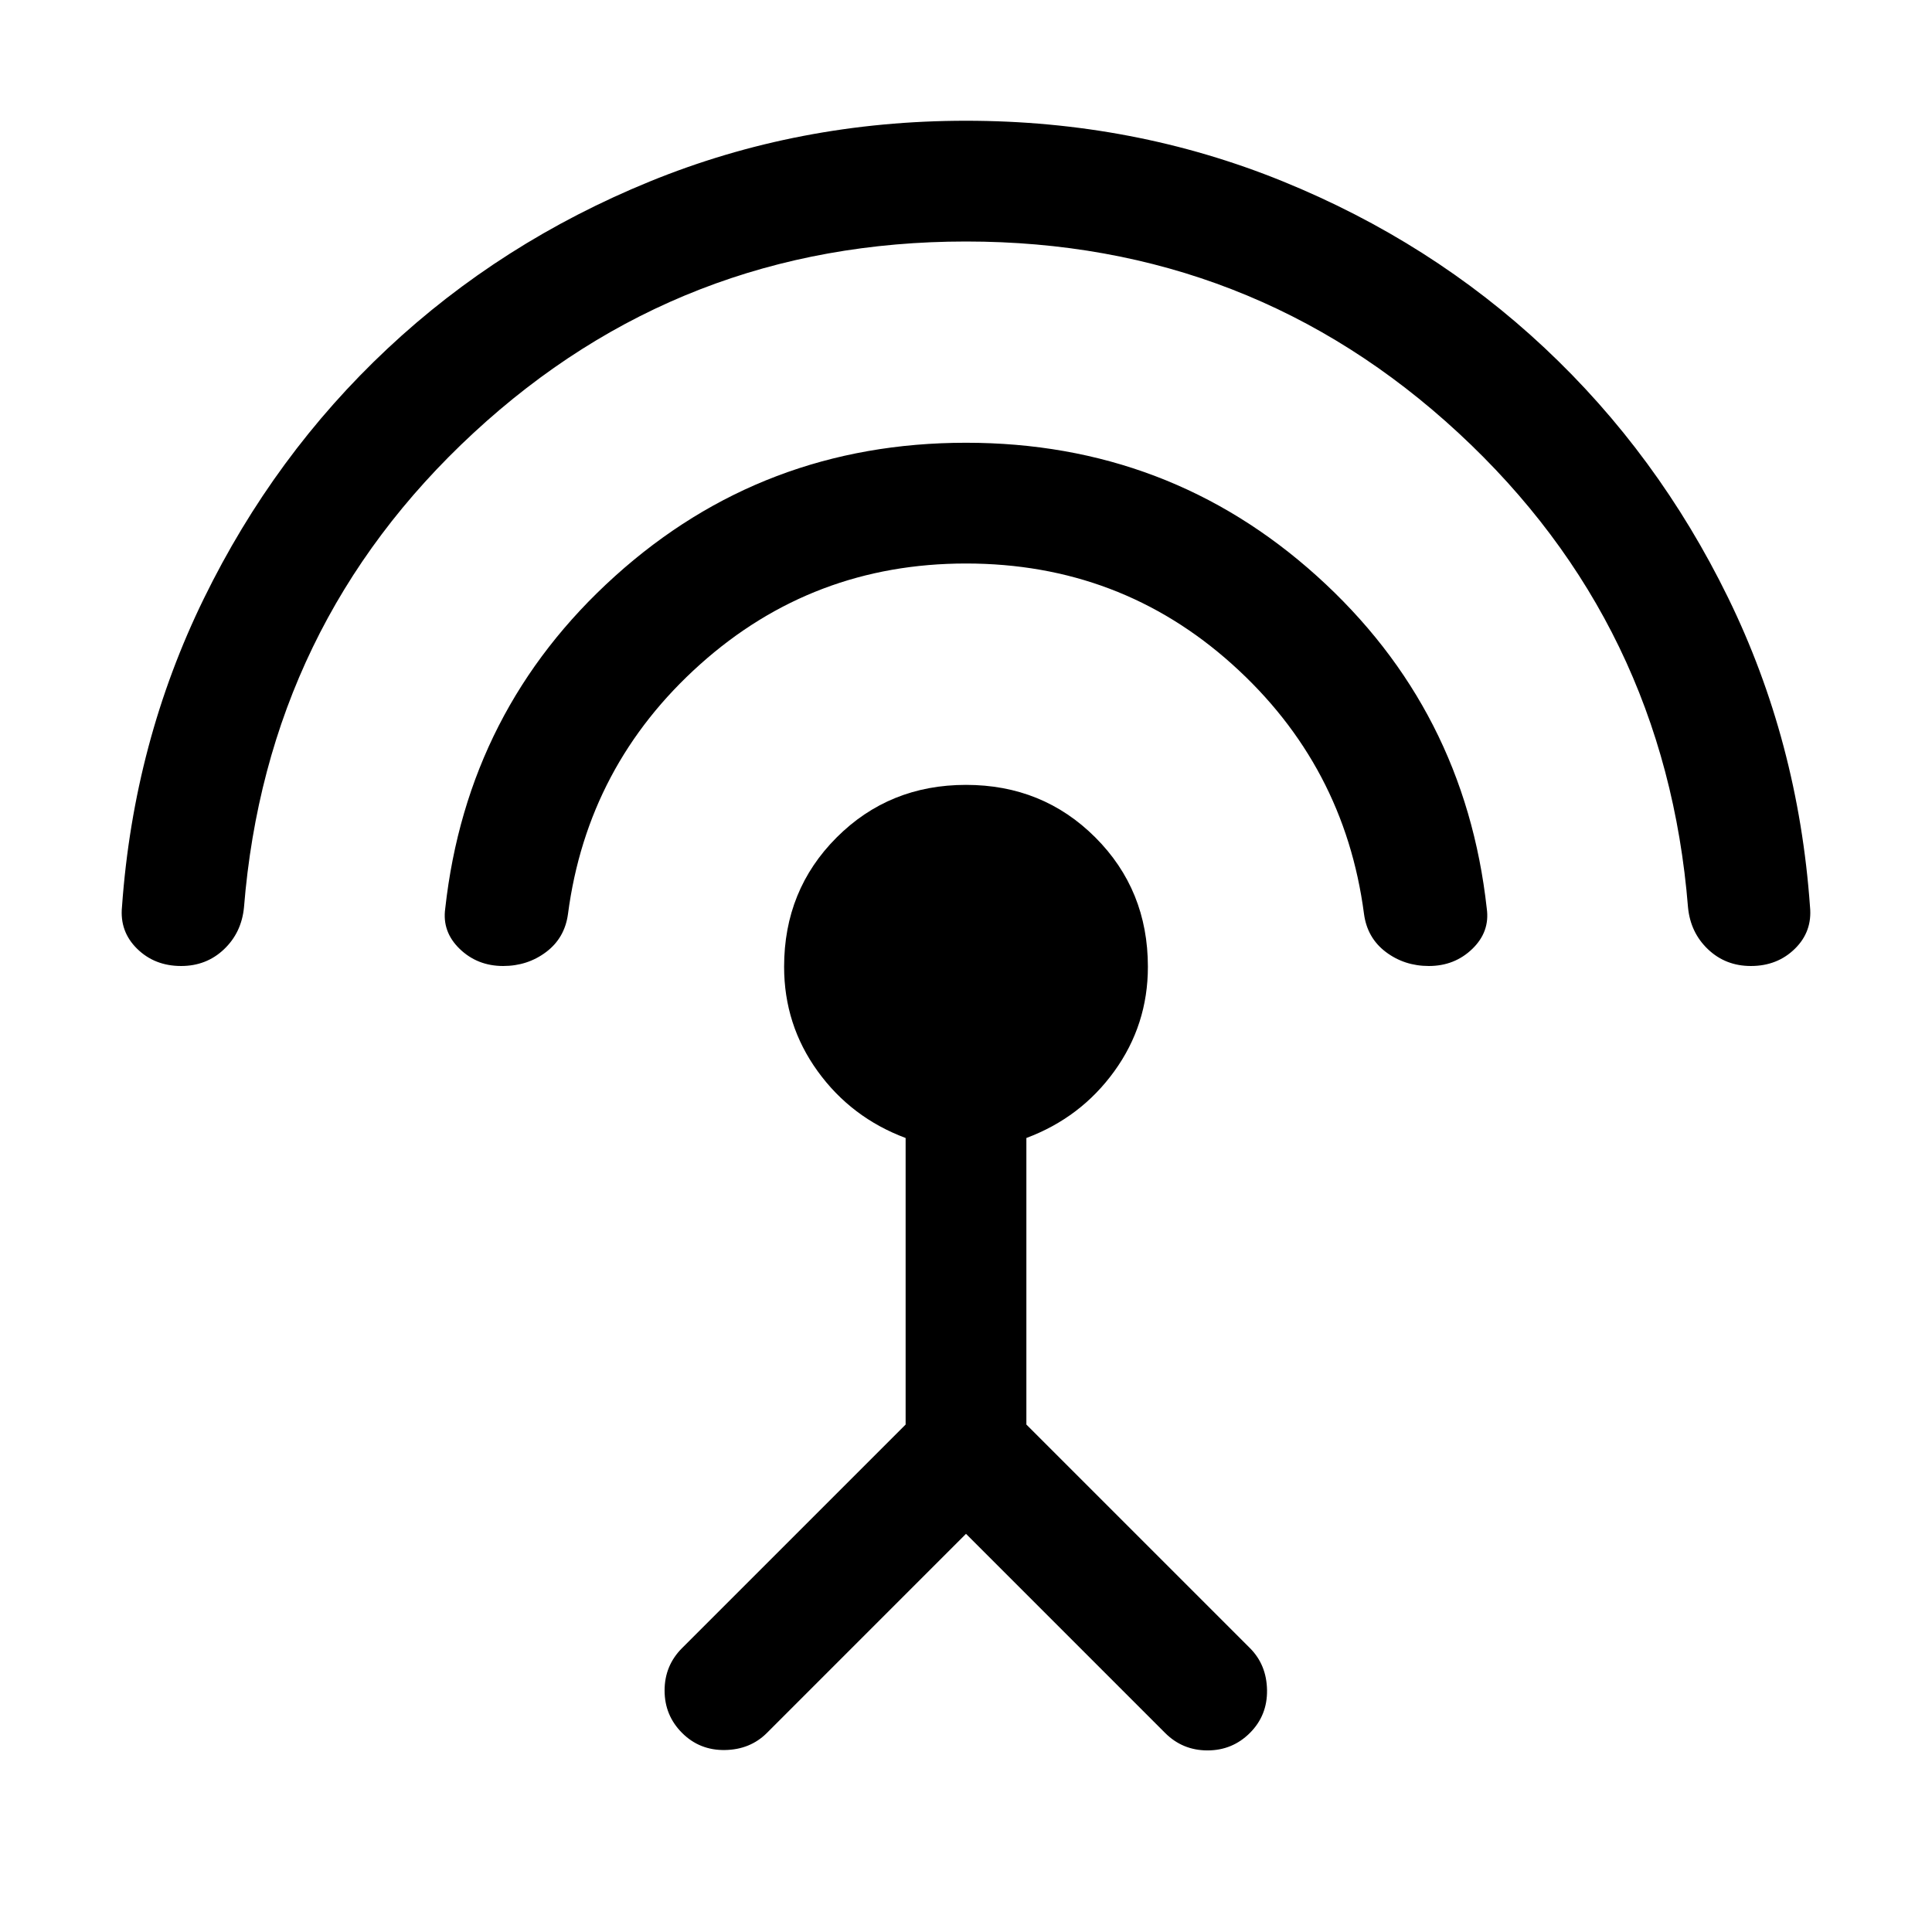 <svg xmlns="http://www.w3.org/2000/svg" height="24" viewBox="0 -960 960 960" width="24"><path d="M90-480q-13.15 0-21.88-8.58-8.73-8.57-7.5-20.88 5.84-81.92 40.73-153.23 34.88-71.31 91.19-124.08 56.31-52.77 130.23-83Q396.69-900 480-900q83.31 0 157.23 30.04 73.92 30.04 130.23 82.81 56.31 52.77 91.19 124.07 34.89 71.31 40.73 153.62 1.23 12.31-7.5 20.88Q883.15-480 870-480q-12.54 0-21.27-8.27t-9.96-20.81q-11.31-140.69-114.08-235.8Q621.92-840 480-840q-141.92 0-244.69 95.12-102.77 95.11-114.08 235.8-1.23 12.54-9.96 20.81T90-480Zm160 0q-12.77 0-21.58-8.5-8.8-8.5-7.19-20.04 10.93-99 84.42-165.23Q379.15-740 480-740t174.35 66.23q73.49 66.23 84.42 165.23 1.61 11.54-7.19 20.04-8.81 8.5-21.58 8.5-12.15 0-21.38-6.96-9.24-6.96-10.85-18.89-9.69-73.92-65.46-124.03Q556.54-680 480-680q-76.15 0-132.12 50.12-55.96 50.11-65.65 124.03-1.61 11.93-10.85 18.89Q262.15-480 250-480Zm230 282.15-98.92 98.93q-8.31 8.3-20.89 8.5-12.57.19-21.27-8.5-8.69-8.7-8.69-21.08 0-12.38 8.69-21.08L450-252.15v-142.39q-27-10.08-43.69-33.15-16.69-23.08-16.69-51.93 0-38.15 26.11-64.26Q441.85-570 480-570q38.15 0 64.27 26.12 26.11 26.11 26.11 64.26 0 28.85-16.69 51.93Q537-404.62 510-394.54v142.39l111.08 111.07q8.3 8.31 8.5 20.89.19 12.57-8.5 21.27-8.7 8.69-21.08 8.69-12.38 0-21.08-8.69L480-197.85Z"/></svg>